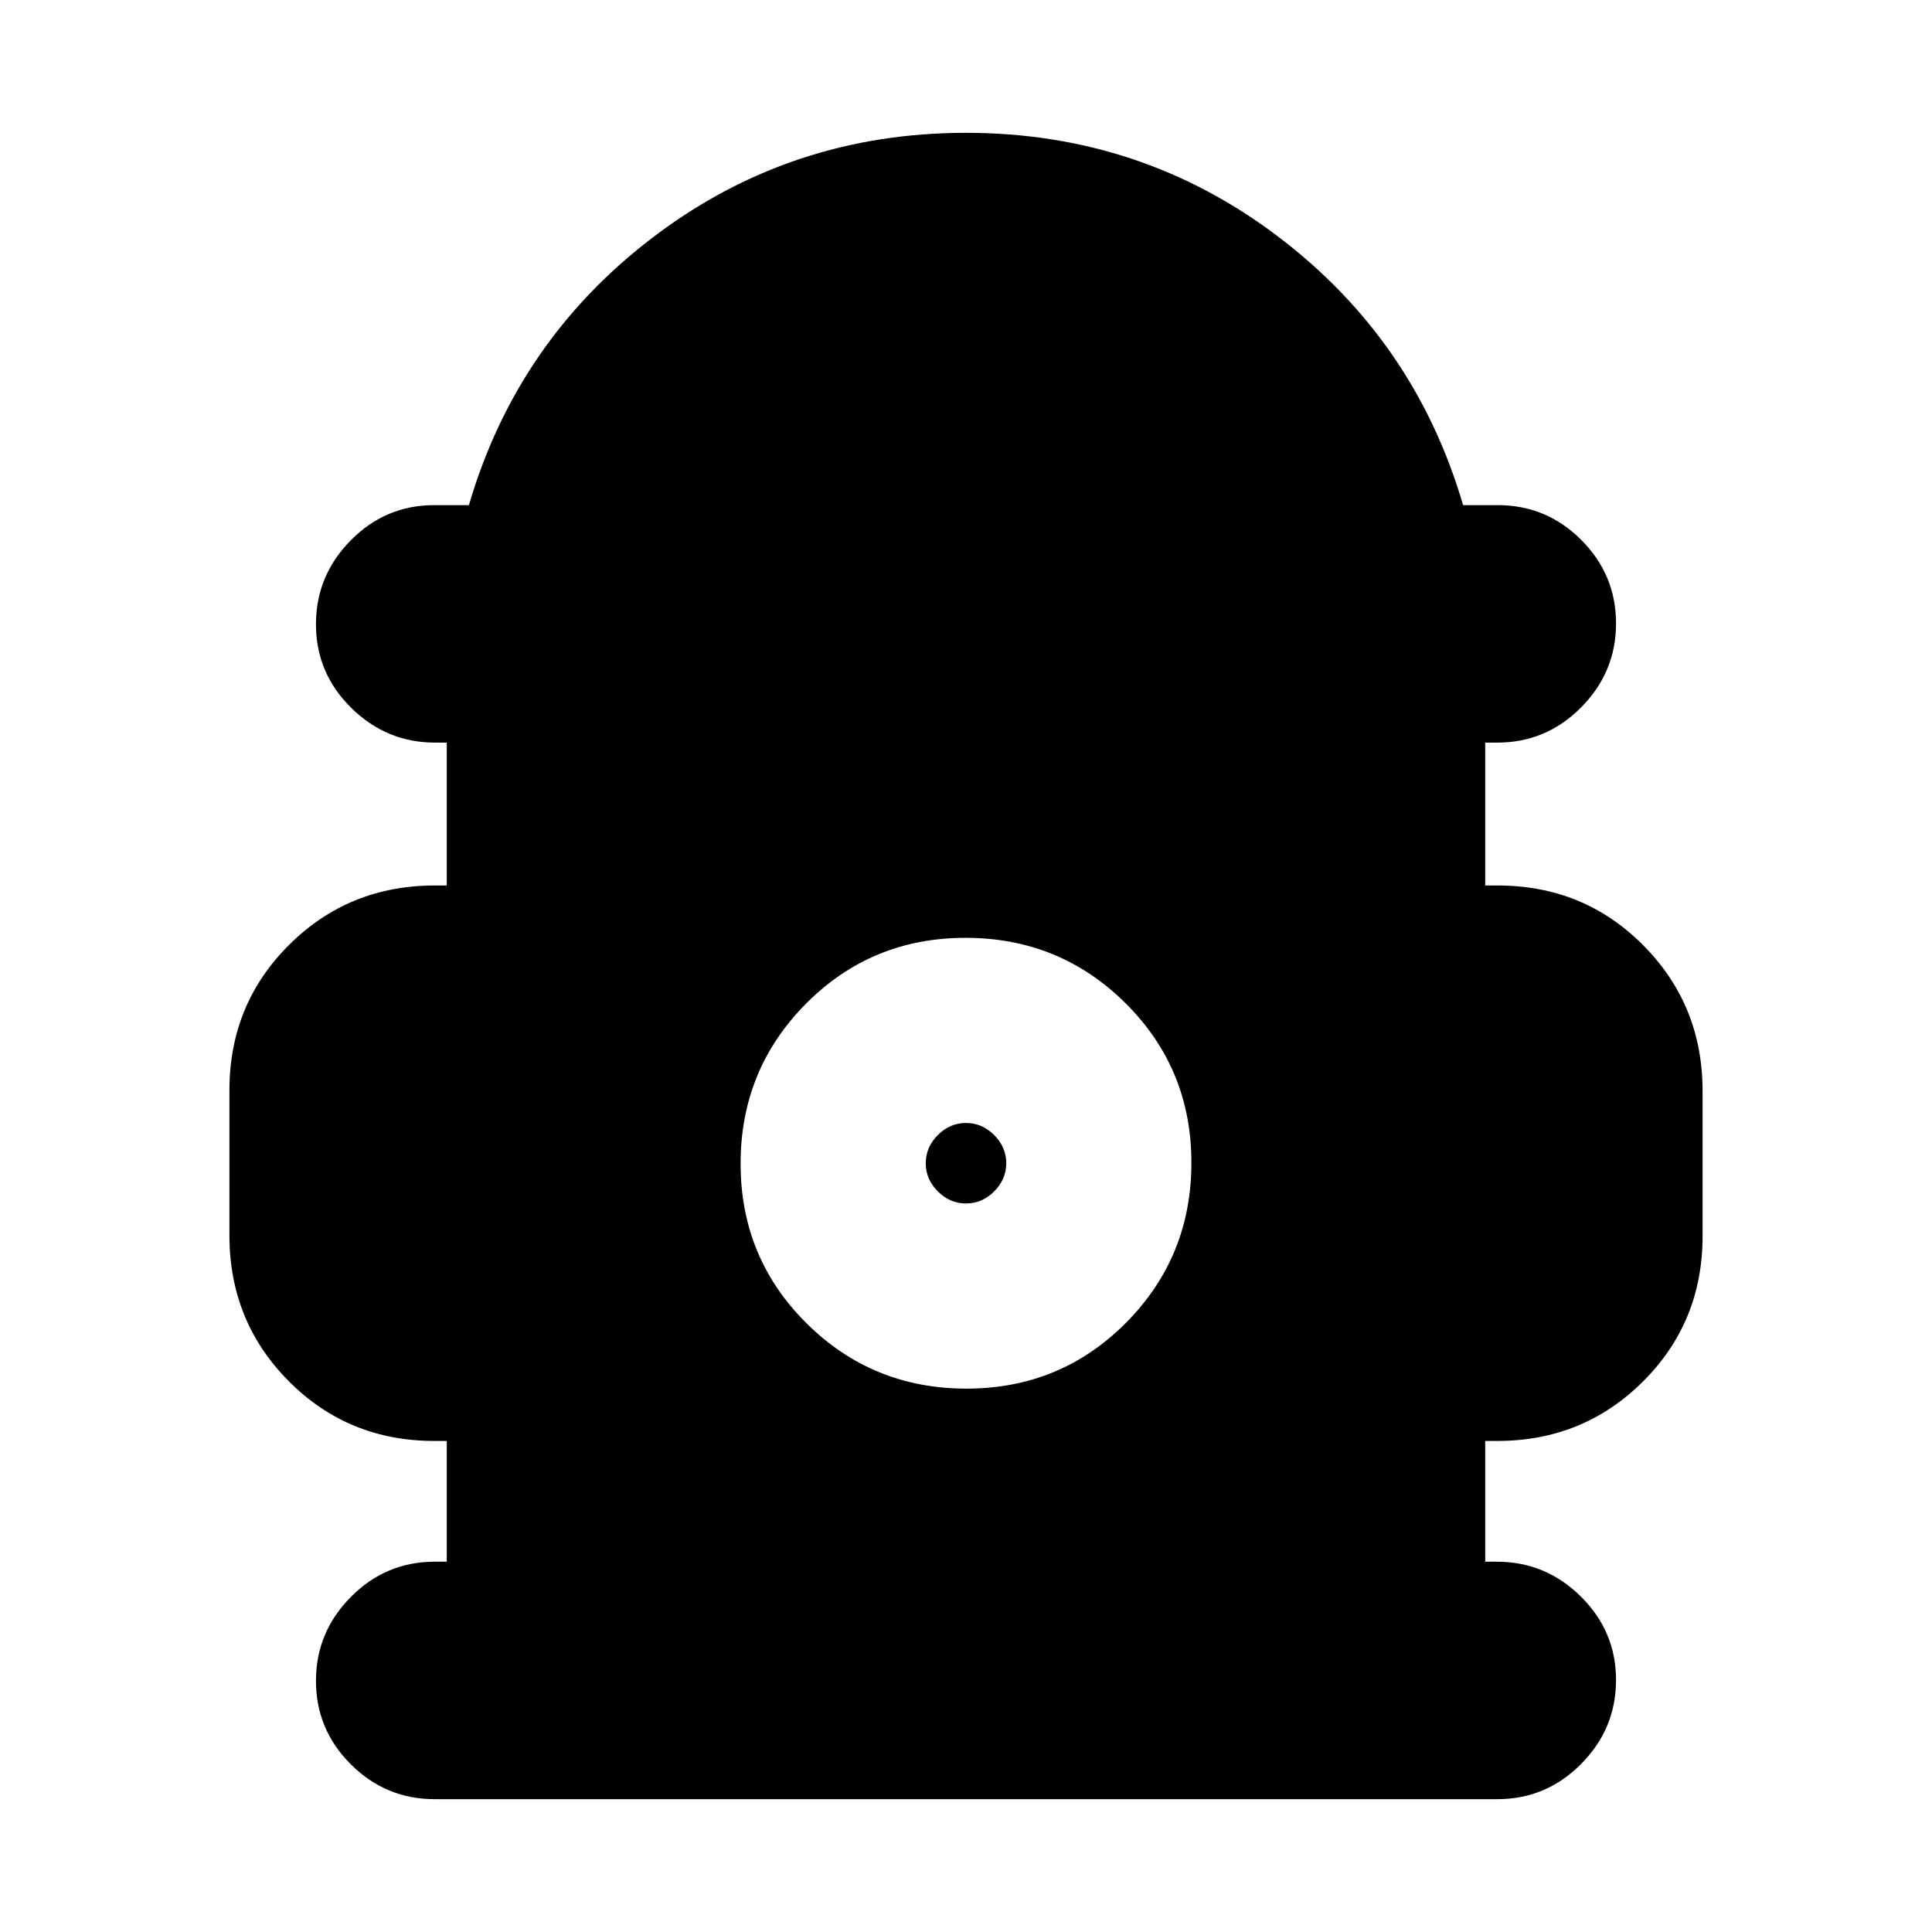 <svg xmlns="http://www.w3.org/2000/svg" height="20" viewBox="0 -960 960 960" width="20"><path d="M222-184v-60h-6.164Q173-244 143.5-273.687 114-303.373 114-346.124v-72.125Q114-461 143.65-490.5 173.3-520 216-520h6v-71h-5.789Q192-591 174.5-608.289q-17.5-17.29-17.5-41.5Q157-674 174.277-691.5q17.276-17.5 41.468-17.5H233q24-82 92-133.5T480-894q87 0 155 51.5T727-709h17.255q24.192 0 41.468 17.289Q803-674.421 803-650.211 803-626 785.65-608.5T744-591h-6v71h6.164Q787-520 816.5-490.313q29.5 29.686 29.5 72.437v72.125Q846-303 816.35-273.5 786.7-244 744-244h-6v60h5.789Q768-184 785.5-166.711q17.5 17.29 17.5 41.5Q803-101 785.65-83.5T744-66H216q-24.3 0-41.65-17.29Q157-100.579 157-124.788 157-149 174.35-166.5T216-184h6Zm258.222-86Q527-270 559.5-302.722q32.5-32.722 32.5-79.5T559.278-461.5q-32.722-32.5-79.5-32.5T400.5-461.278q-32.5 32.722-32.5 79.5t32.722 79.278q32.722 32.5 79.5 32.5ZM480-362q-8 0-14-6t-6-14q0-8 6-14t14-6q8 0 14 6t6 14q0 8-6 14t-14 6Z"/></svg>